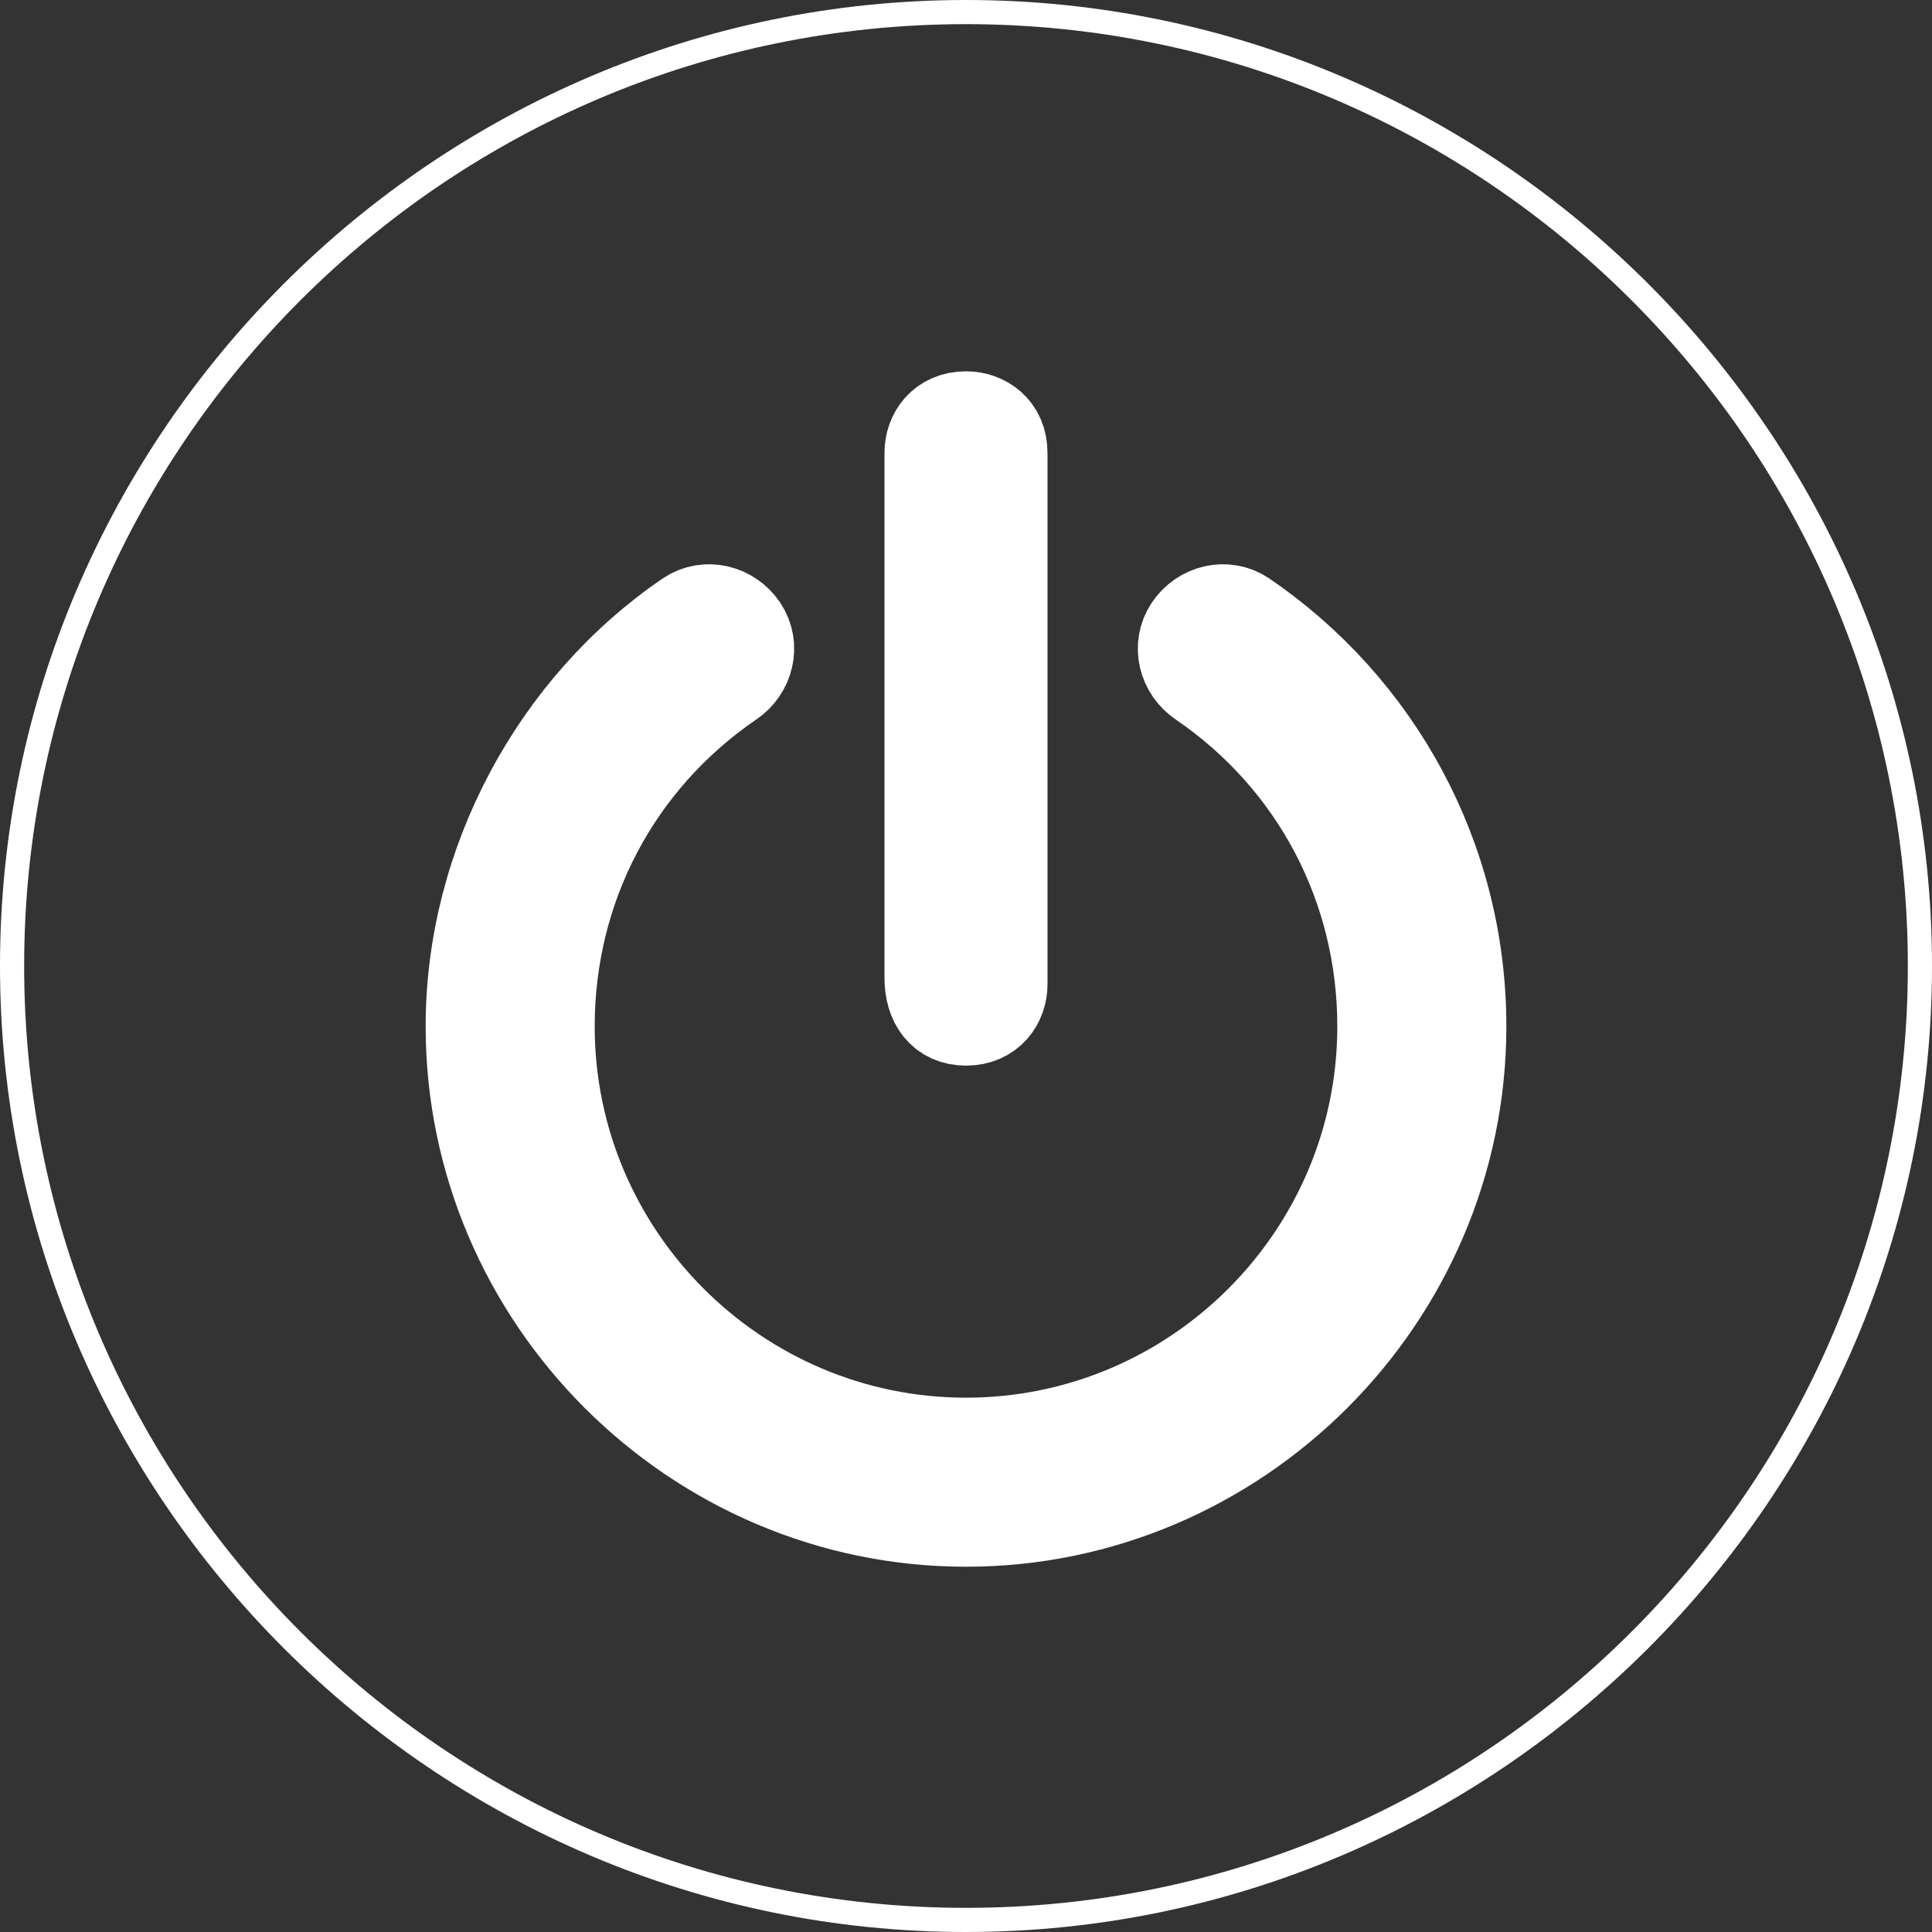 <?xml version="1.0" encoding="utf-8"?>
<!-- Generator: Adobe Illustrator 19.0.0, SVG Export Plug-In . SVG Version: 6.00 Build 0)  -->
<svg version="1.1" id="Camada_1" xmlns="http://www.w3.org/2000/svg" xmlns:xlink="http://www.w3.org/1999/xlink" x="0px" y="0px"
	 viewBox="0 0 32 32" style="enable-background:new 0 0 32 32;" xml:space="preserve">
<rect x="0" y="0" width="32" height="32" fill="#333333" stroke="none"/>
<style type="text/css">
	.st0{fill:#FFFFFF;}
	.st1{fill:#FFFFFF;stroke:#FFFFFF;stroke-width:1.5;stroke-miterlimit:10;}
</style>
<g id="XMLID_1949_">
	<g id="XMLID_1952_">
		<path id="XMLID_5_" class="st0" d="M16,32C7.2,32,0,24.8,0,16C0,7.2,7.2,0,16,0c8.8,0,16,7.2,16,16C32,24.8,24.8,32,16,32z
			 M16,0.4C7.4,0.4,0.4,7.4,0.4,16c0,8.6,7,15.6,15.6,15.6s15.6-7,15.6-15.6C31.6,7.4,24.6,0.4,16,0.4z"/>
	</g>
	<g id="_x31__7_">
		<path id="XMLID_1951_" class="st1" d="M16,16.9c0.4,0,0.6-0.3,0.6-0.6V7.5c0-0.4-0.3-0.6-0.6-0.6c-0.4,0-0.6,0.3-0.6,0.6v8.7
			C15.4,16.6,15.6,16.9,16,16.9z"/>
		<path id="XMLID_1950_" class="st1" d="M20.6,10.2c-0.3-0.2-0.7-0.1-0.9,0.2c-0.2,0.3-0.1,0.7,0.2,0.9c1.9,1.3,3,3.4,3,5.7
			c0,3.8-3.1,6.9-6.9,6.9s-6.9-3.1-6.9-6.9c0-2.3,1.1-4.4,3-5.7c0.3-0.2,0.4-0.6,0.2-0.9c-0.2-0.3-0.6-0.4-0.9-0.2
			c-2.2,1.5-3.6,4.1-3.6,6.8c0,4.5,3.7,8.2,8.2,8.2s8.2-3.7,8.2-8.2C24.2,14.2,22.8,11.7,20.6,10.2z"/>
	</g>
</g>
</svg>
